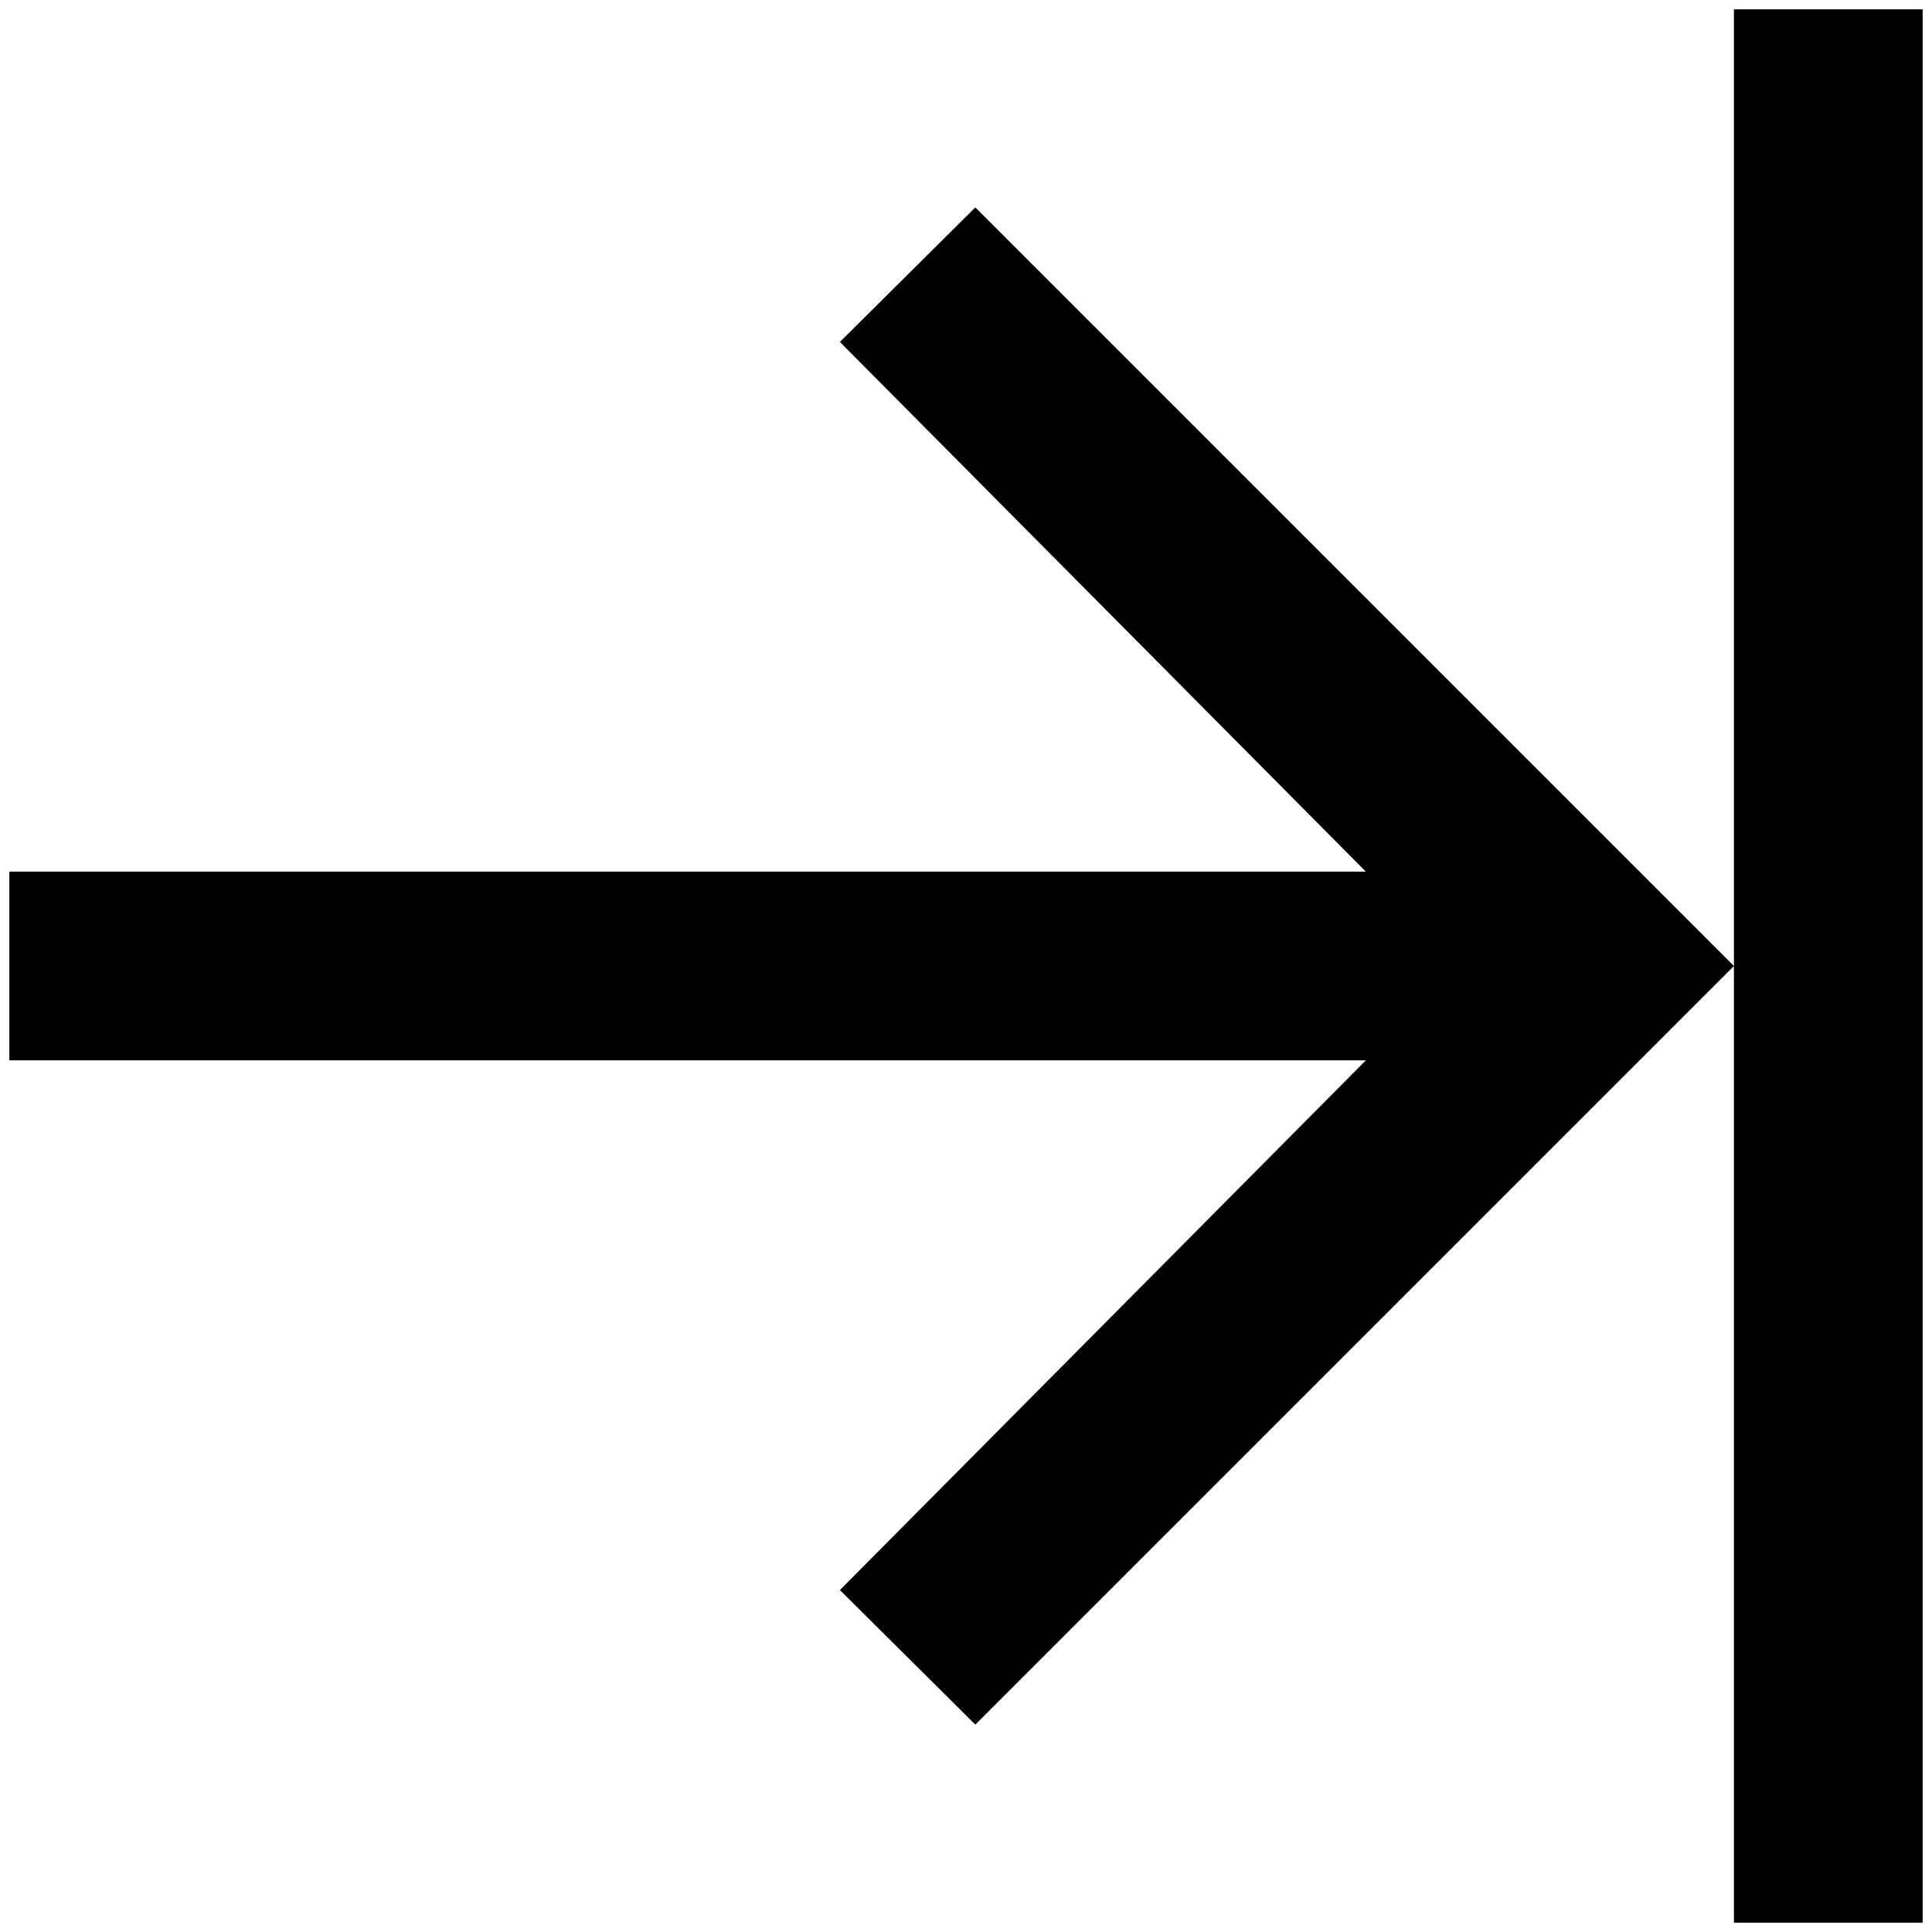 <?xml version="1.0" standalone="no"?>
<!DOCTYPE svg PUBLIC "-//W3C//DTD SVG 1.1//EN" "http://www.w3.org/Graphics/SVG/1.1/DTD/svg11.dtd" >
<svg xmlns="http://www.w3.org/2000/svg" xmlns:xlink="http://www.w3.org/1999/xlink" version="1.1" width="2048" height="2048" viewBox="-10 0 2068 2048">
   <path fill="currentColor"
d="M1034 212l812 812l-812 812l-145 -144l563 -567h-1452v-202h1452l-563 -567zM1846 1024v1024h202v-2048h-202v1024z" />
</svg>
